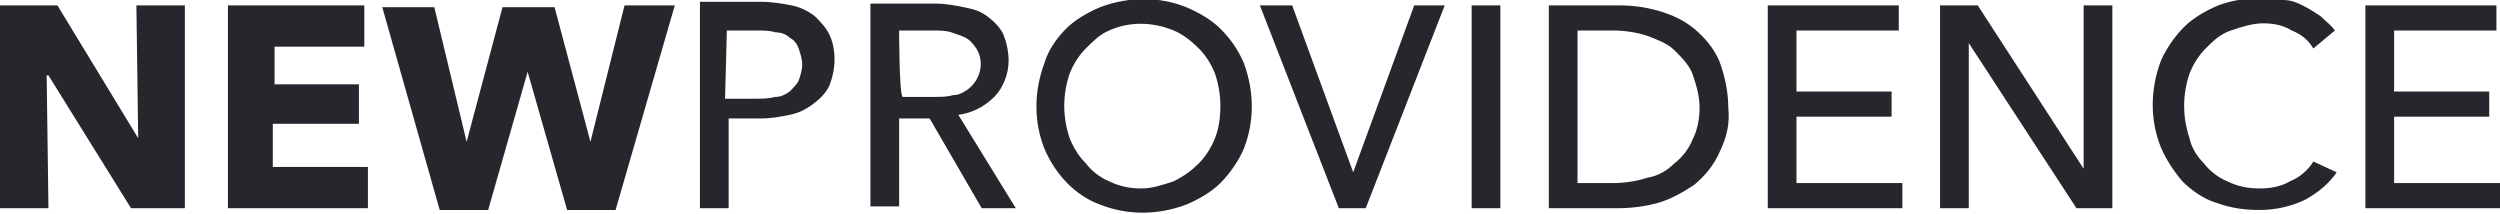 <svg version="1.1" id="Layer_1" xmlns="http://www.w3.org/2000/svg" xmlns:xlink="http://www.w3.org/1999/xlink" x="0px" y="0px"
	 width="139.3px" height="11.9px" viewBox="27 37.1 139.3 11.9" style="enable-background:new 27 37.1 139.3 11.9;"
	 xml:space="preserve">
<path id="logo.svg" style="fill:#26272D;" d="M37.3,48.7V37.4h-2.7l0.1,7.4h0l-4.5-7.4H27v11.3h2.7l-0.1-7.4h0.1l4.6,7.4H37.3
	L37.3,48.7z M47.5,48.7v-2.3h-5.3v-2.4H47v-2.2h-4.7v-2.1h5v-2.3h-7.6v11.3H47.5L47.5,48.7z M64.6,37.4h-2.8L59.9,45h0l-2-7.5H55
	L53,45h0l-1.8-7.5h-2.9l3.2,11.3h2.7l2.2-7.7h0l2.2,7.7h2.7L64.6,37.4z M66,48.7h1.6v-5h1.8c0.6,0,1.1-0.1,1.6-0.2
	c0.5-0.1,0.9-0.3,1.3-0.6c0.4-0.3,0.7-0.6,0.9-1c0.2-0.5,0.3-1,0.3-1.5c0-0.5-0.1-1-0.3-1.4c-0.2-0.4-0.5-0.7-0.8-1
	c-0.4-0.3-0.8-0.5-1.3-0.6c-0.5-0.1-1.1-0.2-1.7-0.2H66L66,48.7L66,48.7z M67.5,38.8h1.7c0.3,0,0.7,0,1,0.1c0.3,0,0.6,0.1,0.8,0.3
	c0.2,0.1,0.4,0.3,0.5,0.6c0.1,0.3,0.2,0.6,0.2,0.9c0,0.3-0.1,0.6-0.2,0.9c-0.1,0.2-0.3,0.4-0.5,0.6c-0.3,0.2-0.5,0.3-0.8,0.3
	c-0.4,0.1-0.7,0.1-1.1,0.1h-1.7L67.5,38.8L67.5,38.8z M77.1,43.7h1.7l2.9,5h1.9l-3.2-5.2c0.7-0.1,1.4-0.4,2-1c0.5-0.5,0.8-1.3,0.8-2
	c0-0.5-0.1-1-0.3-1.5c-0.2-0.4-0.5-0.7-0.9-1c-0.4-0.3-0.8-0.4-1.3-0.5c-0.5-0.1-1-0.2-1.6-0.2h-3.6v11.3h1.6L77.1,43.7L77.1,43.7z
	 M77.1,38.8H79c0.3,0,0.7,0,1,0.1c0.3,0.1,0.6,0.2,0.8,0.3c0.2,0.1,0.4,0.3,0.6,0.6c0.5,0.8,0.2,1.8-0.5,2.3c0,0,0,0,0,0
	c-0.3,0.2-0.5,0.3-0.8,0.3c-0.3,0.1-0.7,0.1-1,0.1h-1.8C77.1,42.4,77.1,38.8,77.1,38.8z M96.3,40.6c-0.3-0.7-0.7-1.3-1.3-1.9
	c-0.5-0.5-1.2-0.9-1.9-1.2c-1.5-0.6-3.2-0.6-4.8,0c-0.7,0.3-1.4,0.7-1.9,1.2c-0.5,0.5-1,1.2-1.2,1.9c-0.6,1.6-0.6,3.3,0,4.8
	c0.6,1.4,1.7,2.6,3.1,3.1c1.5,0.6,3.2,0.6,4.8,0c0.7-0.3,1.4-0.7,1.9-1.2c0.5-0.5,1-1.2,1.3-1.9C96.9,43.9,96.9,42.2,96.3,40.6
	L96.3,40.6z M94.7,44.8c-0.2,0.5-0.5,1-0.9,1.4c-0.4,0.4-0.8,0.7-1.4,1c-0.6,0.2-1.2,0.4-1.8,0.4c-0.6,0-1.2-0.1-1.8-0.4
	c-0.5-0.2-1-0.6-1.3-1c-0.4-0.4-0.7-0.9-0.9-1.4c-0.2-0.6-0.3-1.2-0.3-1.8c0-0.6,0.1-1.2,0.3-1.8c0.2-0.5,0.5-1,0.9-1.4
	c0.4-0.4,0.8-0.8,1.3-1c1.1-0.5,2.4-0.5,3.6,0c0.5,0.2,1,0.6,1.4,1c0.4,0.4,0.7,0.9,0.9,1.4c0.2,0.6,0.3,1.2,0.3,1.8
	C95,43.7,94.9,44.3,94.7,44.8L94.7,44.8z M99,37.4h-1.8l4.4,11.3h1.5l4.4-11.3h-1.7l-3.4,9.3h0L99,37.4z M110.5,37.4H109v11.3h1.6
	V37.4L110.5,37.4z M113.3,48.7h3.9c0.7,0,1.5-0.1,2.2-0.3c0.7-0.2,1.4-0.6,2-1c0.6-0.5,1.1-1.1,1.4-1.8c0.4-0.8,0.6-1.6,0.5-2.5
	c0-0.9-0.2-1.8-0.5-2.6c-0.3-0.7-0.8-1.3-1.4-1.8c-0.6-0.5-1.3-0.8-2-1c-0.7-0.2-1.4-0.3-2.2-0.3h-3.9V48.7L113.3,48.7z M114.9,38.8
	h2c0.6,0,1.3,0.1,1.9,0.3c0.5,0.2,1.1,0.4,1.5,0.8c0.4,0.4,0.8,0.8,1,1.3c0.2,0.6,0.4,1.2,0.4,1.9c0,0.6-0.1,1.2-0.4,1.8
	c-0.2,0.5-0.6,1-1,1.3c-0.4,0.4-0.9,0.7-1.5,0.8c-0.6,0.2-1.3,0.3-1.9,0.3h-2V38.8L114.9,38.8z M127.1,43.6h5.3v-1.4h-5.3v-3.4h5.7
	v-1.4h-7.3v11.3h7.5v-1.4h-5.9L127.1,43.6L127.1,43.6z M137.2,37.4h-2.1v11.3h1.6v-9.2h0l6,9.2h2V37.4h-1.6v9.1h0L137.2,37.4z
	 M155.9,46.1c-0.3,0.5-0.8,0.9-1.3,1.1c-0.5,0.3-1.1,0.4-1.7,0.4c-0.6,0-1.2-0.1-1.8-0.4c-0.5-0.2-1-0.6-1.3-1
	c-0.4-0.4-0.7-0.9-0.8-1.4c-0.2-0.6-0.3-1.2-0.3-1.8c0-0.6,0.1-1.2,0.3-1.8c0.2-0.5,0.5-1,0.9-1.4c0.4-0.4,0.8-0.8,1.4-1
	c0.6-0.2,1.2-0.4,1.8-0.4c0.6,0,1.1,0.1,1.6,0.4c0.5,0.2,0.9,0.5,1.2,1l1.2-1c-0.2-0.3-0.5-0.5-0.8-0.8c-0.3-0.2-0.6-0.4-1-0.6
	c-0.4-0.2-0.7-0.3-1.1-0.3c-0.4-0.1-0.8-0.1-1.2-0.1c-0.8,0-1.6,0.1-2.4,0.4c-0.7,0.3-1.4,0.7-1.9,1.2c-0.5,0.5-1,1.2-1.3,1.9
	c-0.6,1.6-0.6,3.3,0,4.8c0.3,0.7,0.7,1.3,1.2,1.9c0.5,0.5,1.2,1,1.9,1.2c0.8,0.3,1.6,0.4,2.4,0.4c0.9,0,1.8-0.2,2.6-0.6
	c0.7-0.4,1.3-0.9,1.7-1.5L155.9,46.1z M160.4,43.6h5.3v-1.4h-5.3v-3.4h5.7v-1.4h-7.3v11.3h7.5v-1.4h-5.9L160.4,43.6L160.4,43.6z"/>
</svg>
